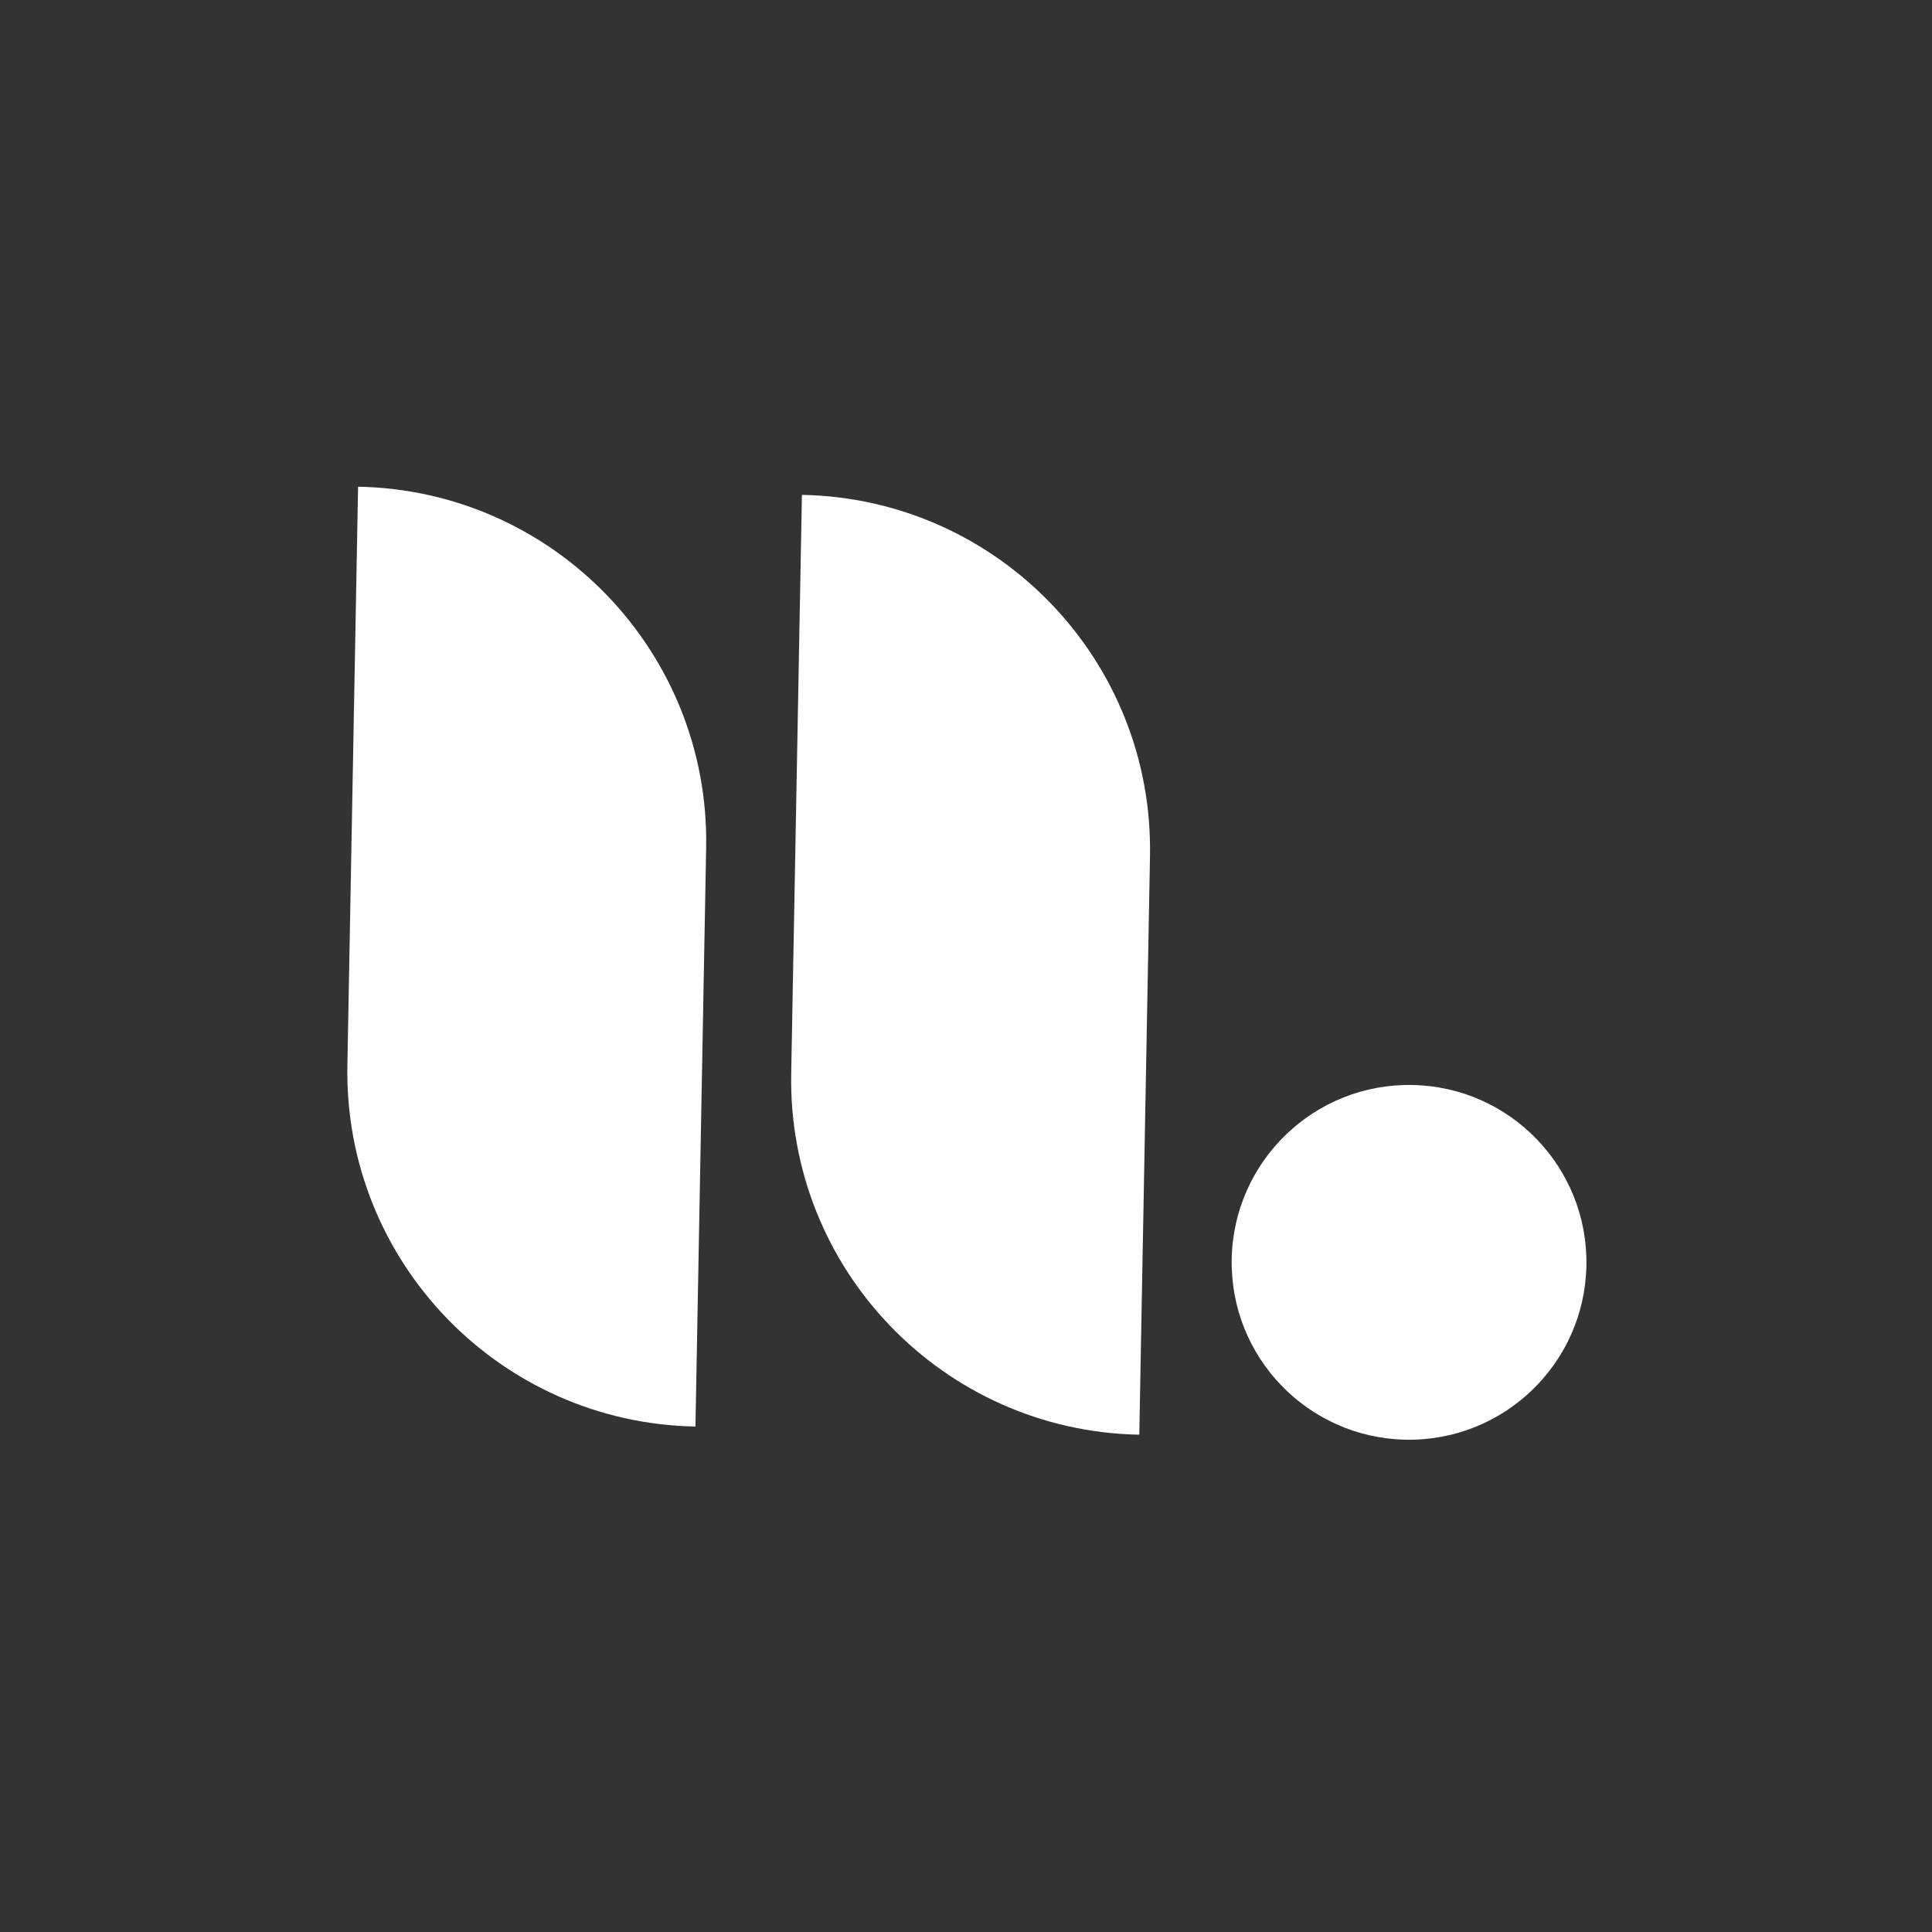 <svg width="102" height="102" viewBox="0 0 102 102" fill="none" xmlns="http://www.w3.org/2000/svg">
<rect x="0" y="0" width="102" height="102" fill="#333333" stroke="none"/>
<path d="M36.716 75.314C26.377 75.123 18.148 66.584 18.34 56.245L18.905 25.696C29.244 25.887 37.473 34.426 37.281 44.766L36.716 75.314Z" fill="white"/>
<path d="M42.337 26.127L41.772 56.675C41.581 67.015 49.81 75.554 60.149 75.745L60.714 45.197C60.905 34.853 52.677 26.318 42.337 26.127Z" fill="white"/>
<path d="M83.754 66.819C83.659 71.99 79.389 76.104 74.218 76.009C69.046 75.913 64.932 71.644 65.028 66.472C65.123 61.301 69.393 57.186 74.564 57.282C79.736 57.378 83.85 61.647 83.754 66.819Z" fill="white"/>
</svg>

